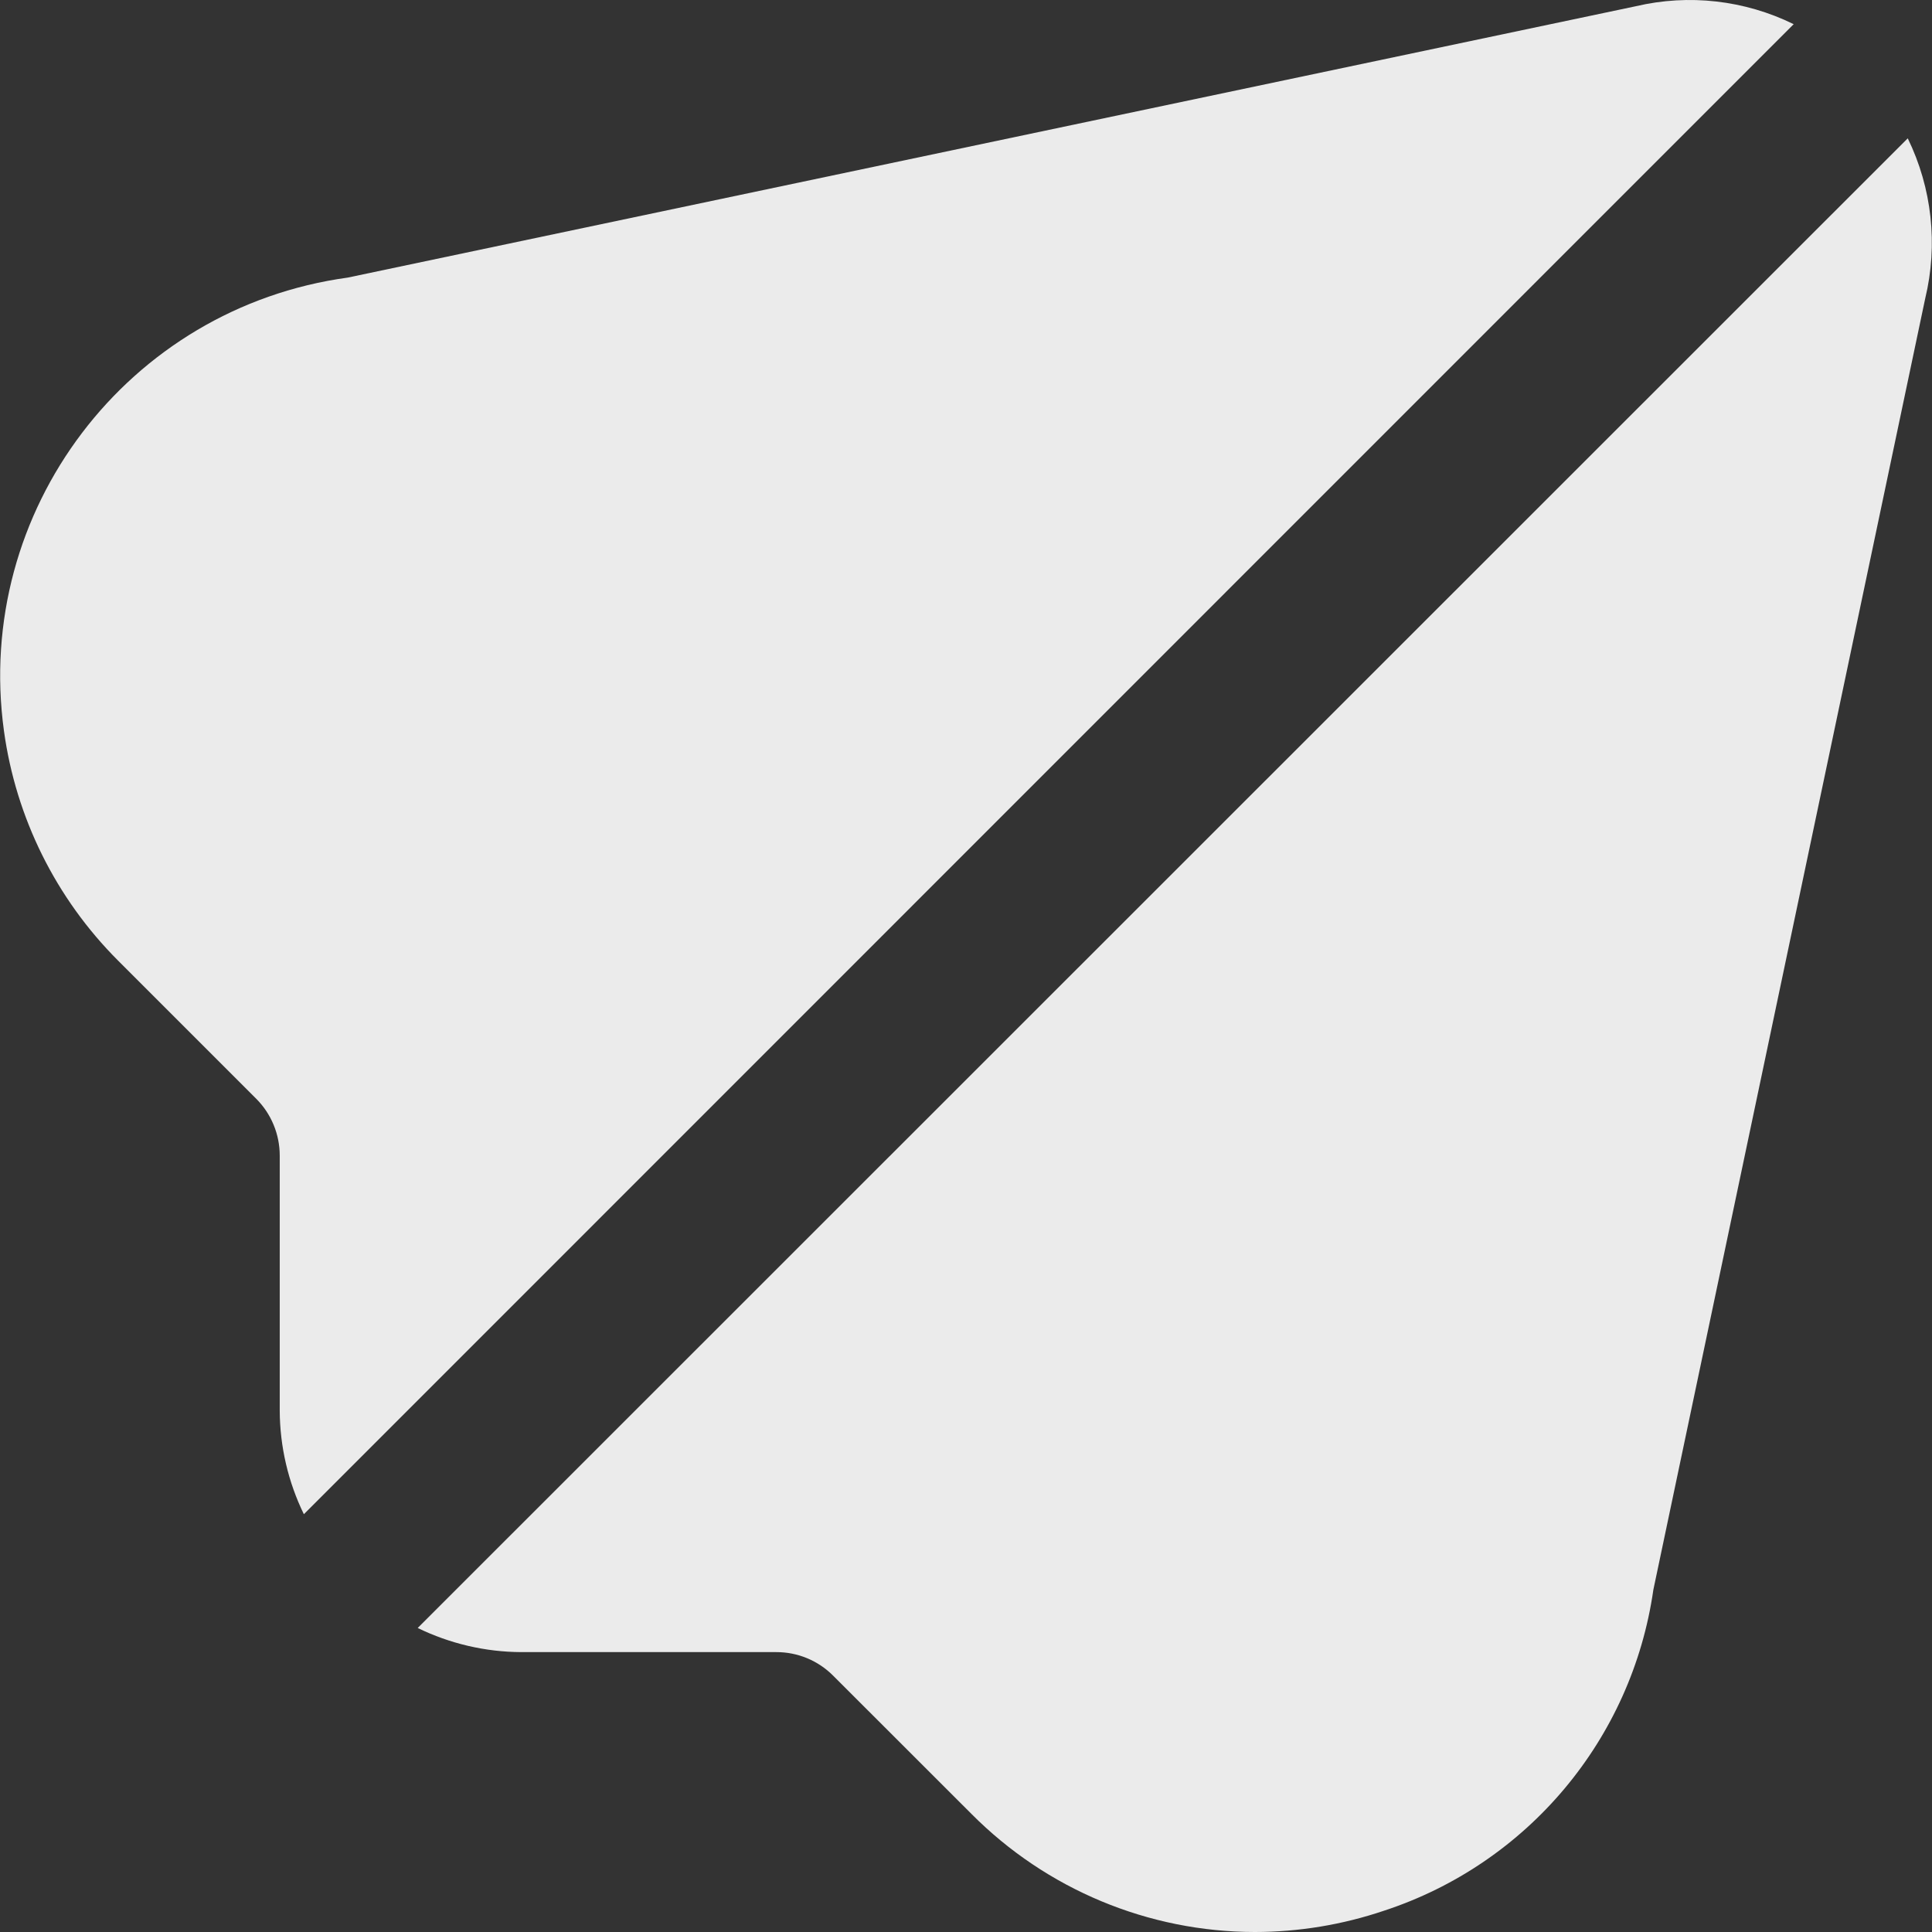 <svg width="512" height="512" viewBox="0 0 512 512" fill="none" xmlns="http://www.w3.org/2000/svg">
<rect x="0" y="0" width="512" height="512" fill="#333333" stroke="none"/>
<path d="M505.574 36.66L110.696 431.43C119.233 435.591 128.597 437.778 138.093 437.827H205.721C211.379 437.812 216.806 440.061 220.795 444.074L257.445 480.703C277.32 500.715 304.353 511.979 332.557 512.001C344.202 511.99 355.767 510.081 366.797 506.351C404.824 493.884 432.484 460.919 438.157 421.304L510.199 79.109C513.639 64.851 512.003 49.841 505.574 36.66Z" fill="white" fill-opacity="0.9"/>
<path d="M433.51 1.651L92.148 73.566C33.821 81.579 -6.967 135.359 1.046 193.685C4.211 216.72 14.82 238.089 31.256 254.534L67.885 291.163C71.889 295.165 74.136 300.596 74.132 306.258V373.886C74.181 383.382 76.368 392.747 80.529 401.283L475.341 6.406C462.367 0.03 447.584 -1.65 433.51 1.651Z" fill="white" fill-opacity="0.9"/>
</svg>

